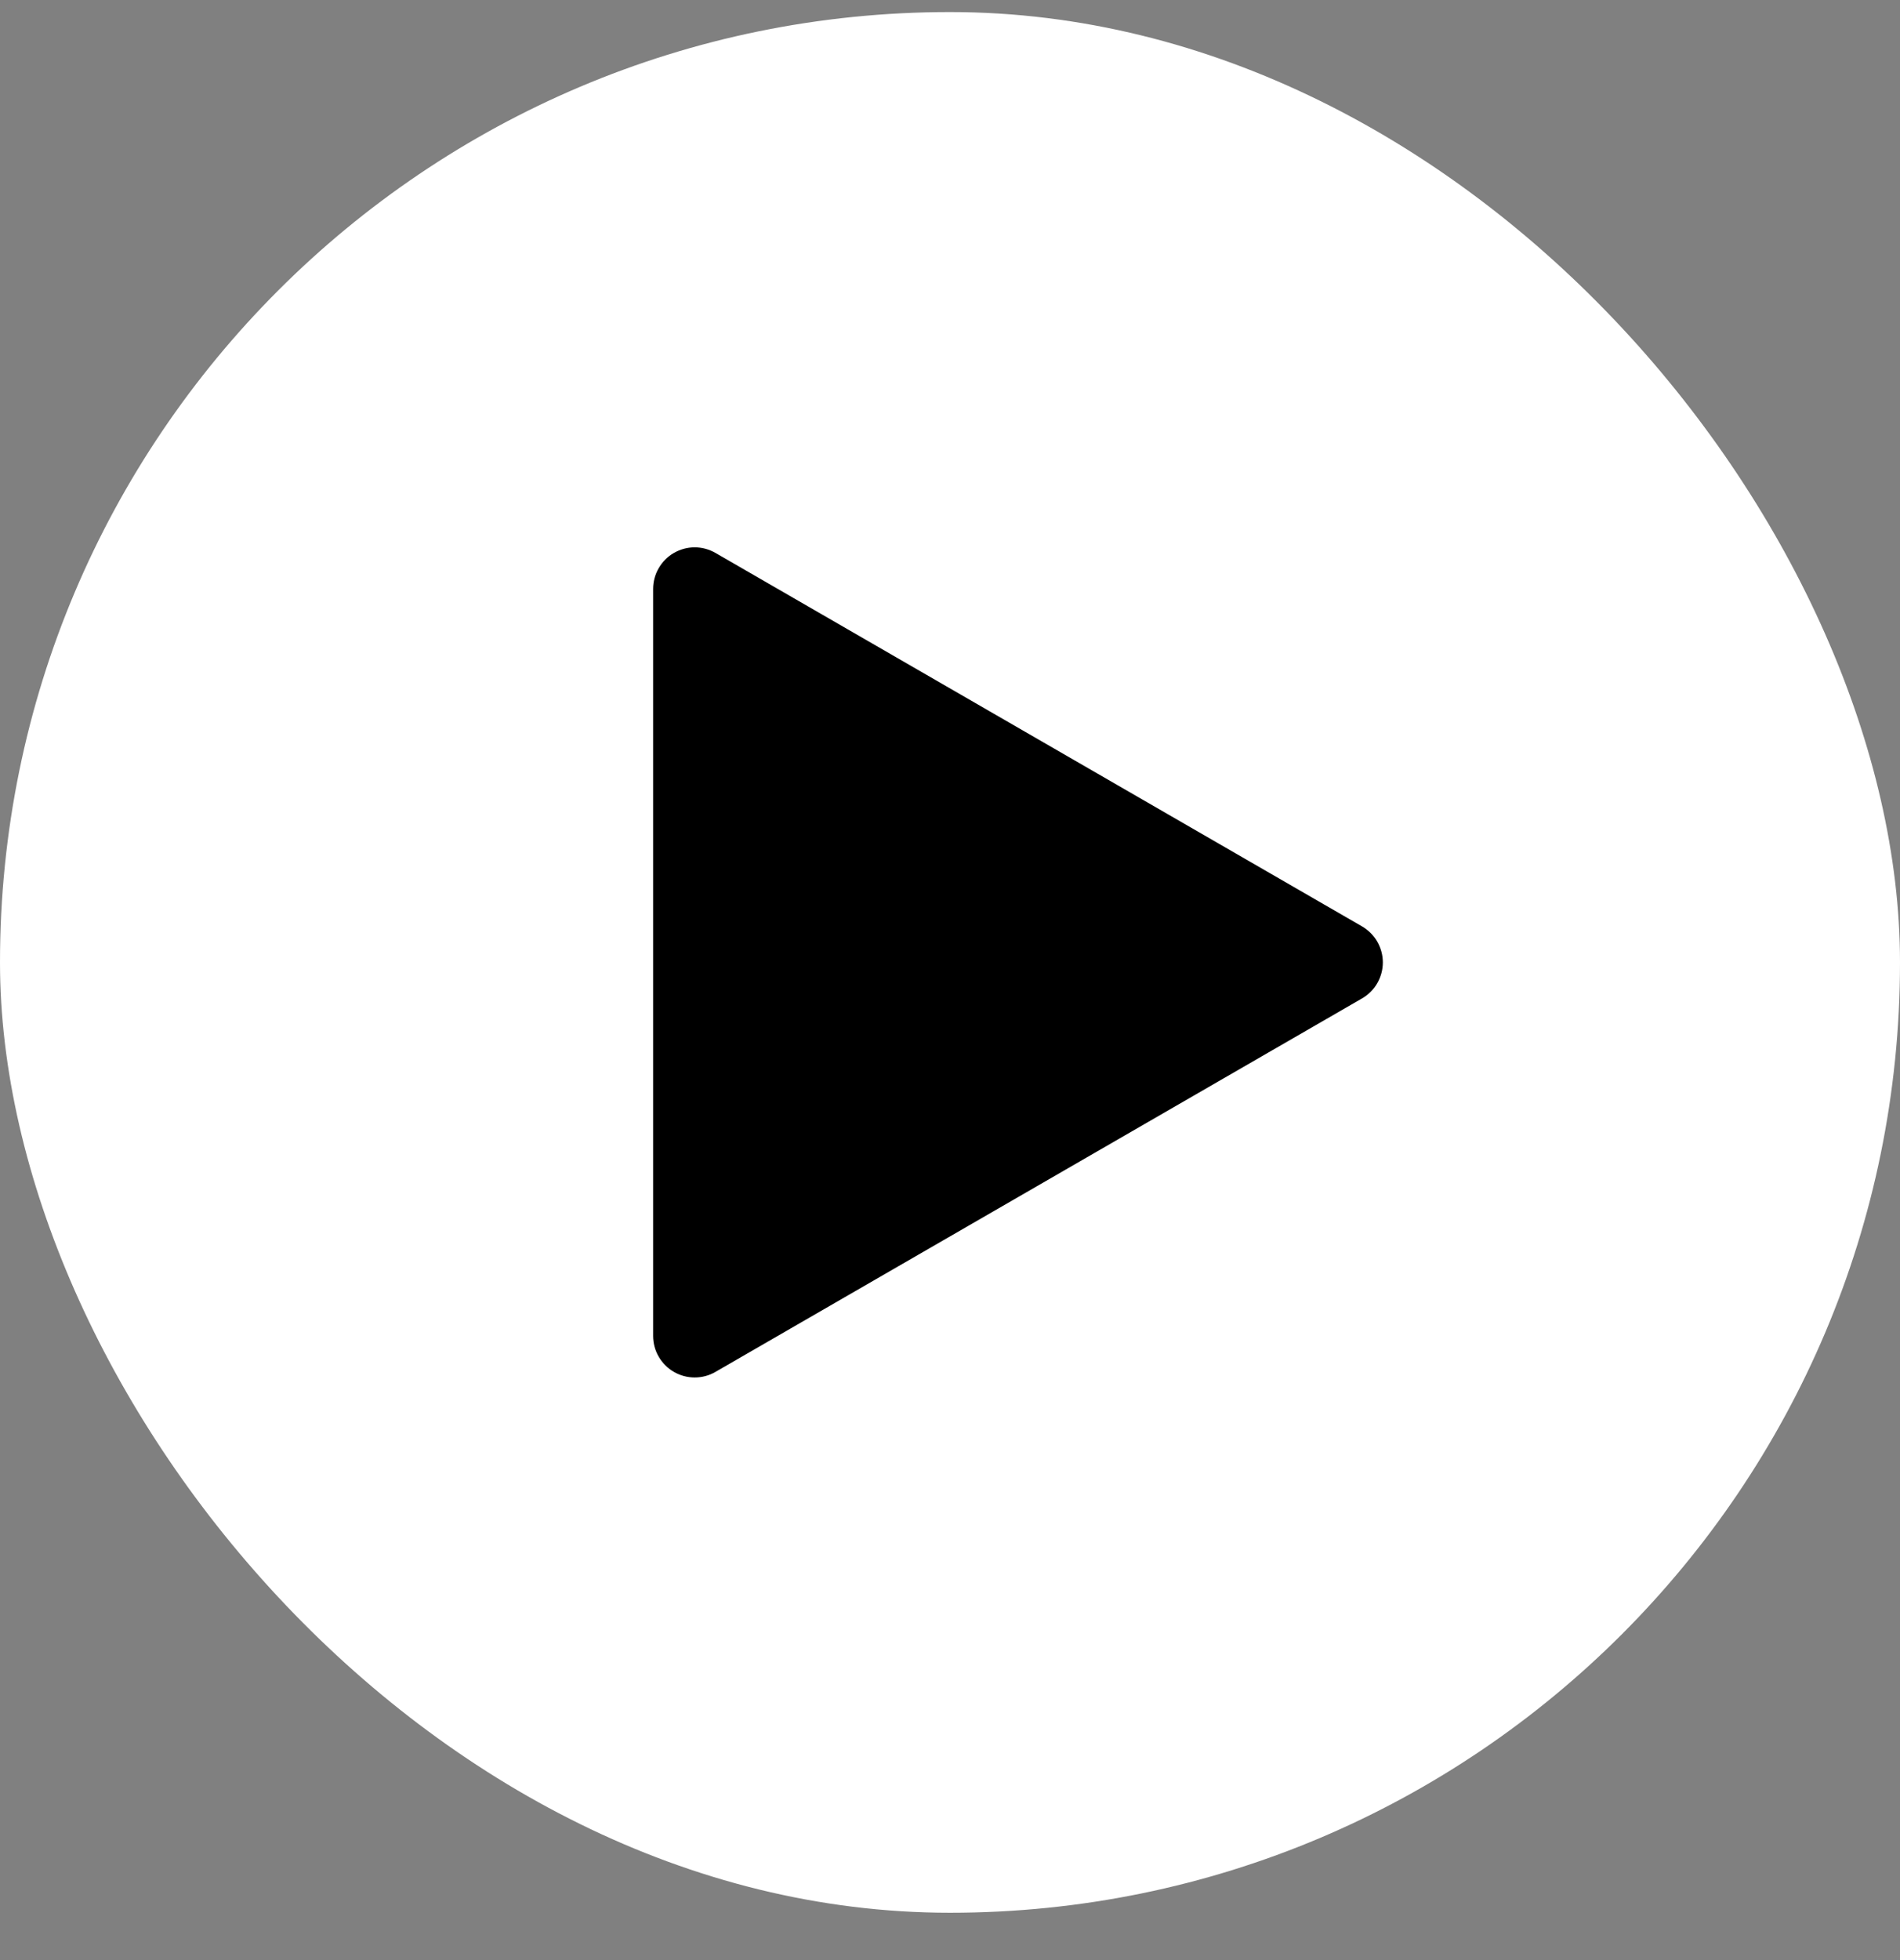<svg width="32" height="33" viewBox="0 0 32 33" fill="none" xmlns="http://www.w3.org/2000/svg">
<rect x="0" y="0" width="32" height="33" fill="#808080" stroke="none"/>
<rect y="0.203" width="32" height="32" rx="16" fill="white"/>
<g clip-path="url(#clip0_0_1274)">
<path d="M11 9.916C11 9.793 11.032 9.672 11.094 9.566C11.155 9.459 11.243 9.371 11.35 9.309C11.456 9.248 11.577 9.215 11.7 9.215C11.823 9.215 11.944 9.248 12.05 9.309L22.94 15.597C23.046 15.659 23.135 15.747 23.196 15.853C23.257 15.96 23.29 16.08 23.29 16.203C23.29 16.326 23.257 16.447 23.196 16.553C23.135 16.659 23.046 16.748 22.94 16.809L12.05 23.097C11.944 23.159 11.823 23.191 11.7 23.191C11.577 23.191 11.457 23.159 11.35 23.097C11.244 23.036 11.155 22.947 11.094 22.841C11.032 22.735 11 22.614 11 22.491V9.916Z" fill="black"/>
</g>
<defs>
<clipPath id="clip0_0_1274">
<rect width="16" height="16" fill="white" transform="translate(8 8.203)"/>
</clipPath>
</defs>
</svg>

